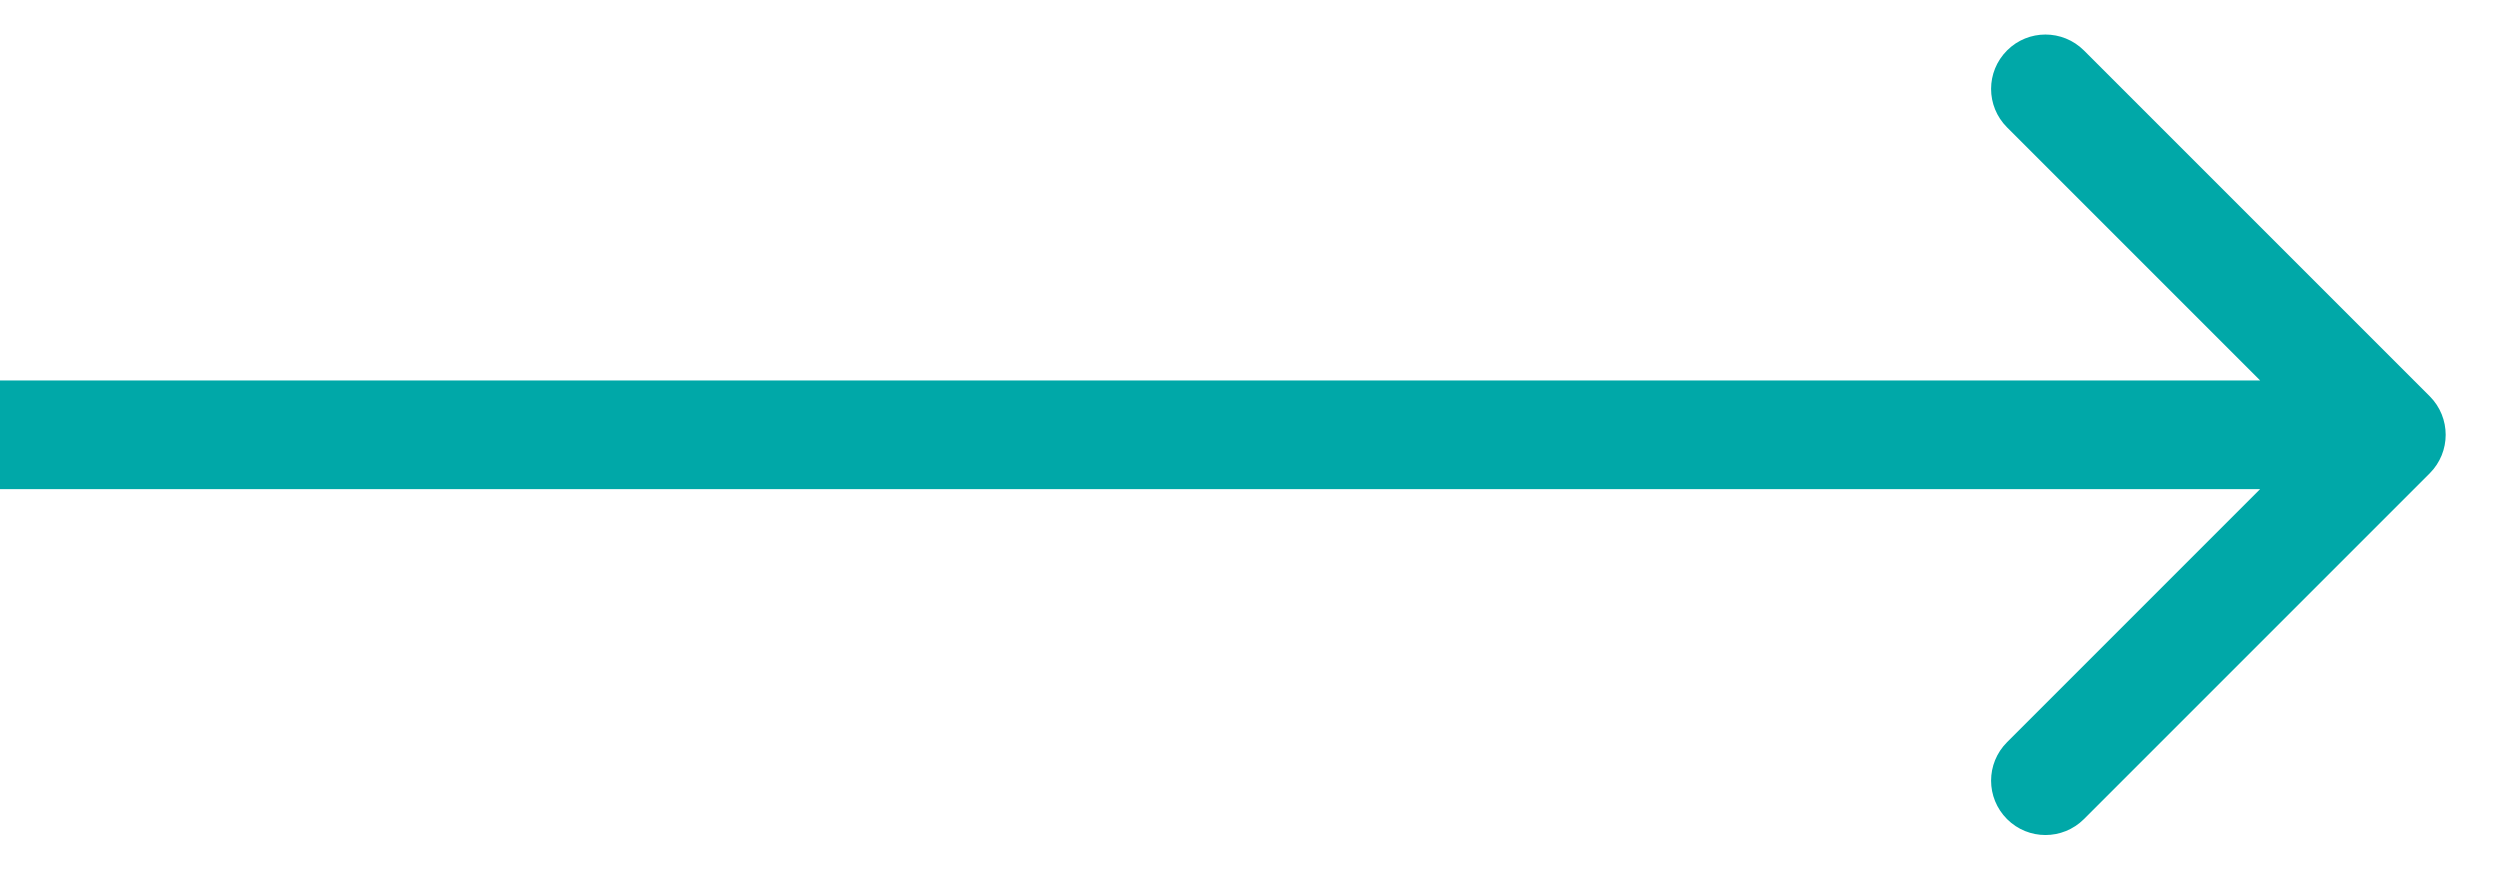 <svg width="23" height="8" viewBox="0 0 23 8" fill="none" xmlns="http://www.w3.org/2000/svg">
<path d="M22.354 4.354C22.549 4.158 22.549 3.842 22.354 3.646L19.172 0.464C18.976 0.269 18.66 0.269 18.465 0.464C18.269 0.66 18.269 0.976 18.465 1.172L21.293 4L18.465 6.828C18.269 7.024 18.269 7.34 18.465 7.536C18.66 7.731 18.976 7.731 19.172 7.536L22.354 4.354ZM2.38432e-08 4.5L22 4.5L22 3.5L-2.38419e-08 3.5L2.38432e-08 4.5Z" fill="#00A8A8"/>
</svg>
